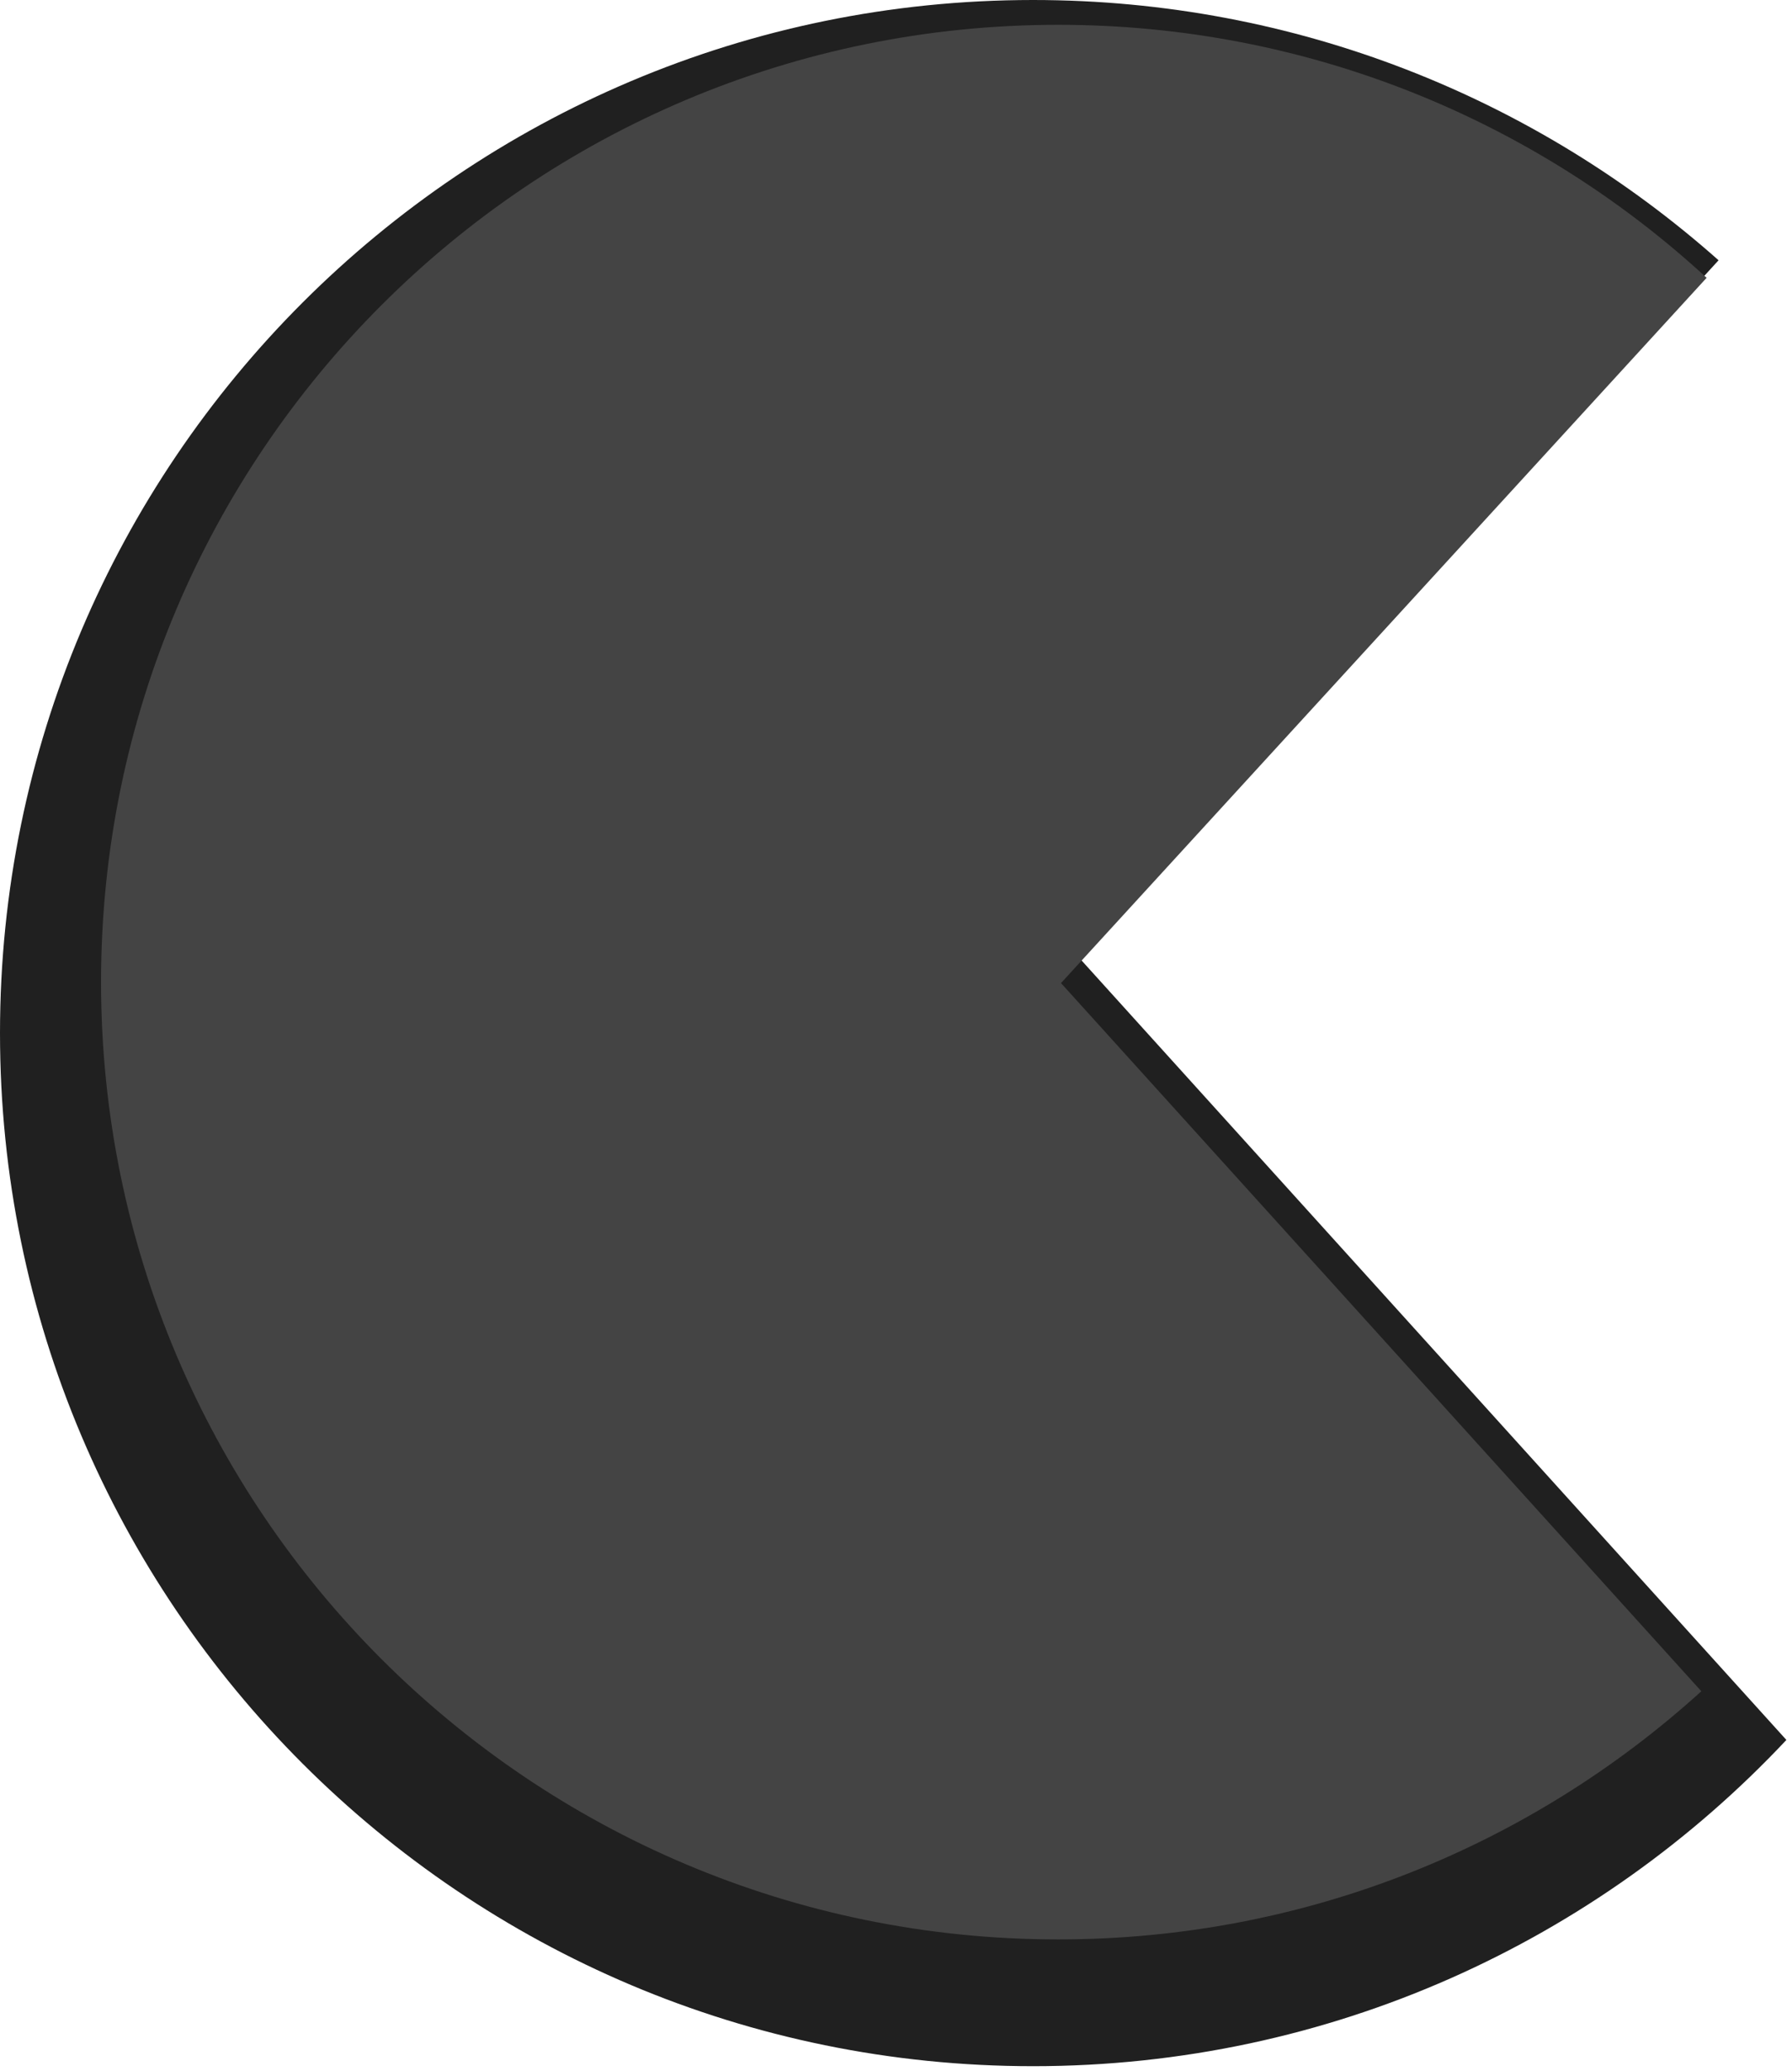 <svg width="289" height="334" viewBox="0 0 289 334" fill="none" xmlns="http://www.w3.org/2000/svg">
<path fill-rule="evenodd" clip-rule="evenodd" d="M277.158 41.972L174.11 154.532L288.095 280.582C257.703 312.965 214.512 333.193 166.597 333.193C74.588 333.193 0 258.605 0 166.597C0 74.588 74.588 0 166.597 0C209.023 0 247.745 15.859 277.158 41.972Z" fill="#202020"/>
<g filter="url(#filter0_d_66_96)">
<path fill-rule="evenodd" clip-rule="evenodd" d="M278.231 40.8L174.11 154.532L277.378 268.731C249.973 293.598 213.592 308.75 173.672 308.75C88.413 308.75 19.297 239.634 19.297 154.375C19.297 69.116 88.413 0 173.672 0C214.008 0 250.731 15.47 278.231 40.8Z" fill="#444444"/>
</g>
<defs>
<filter id="filter0_d_66_96" x="14.297" y="0" width="263.935" height="314.75" filterUnits="userSpaceOnUse" color-interpolation-filters="sRGB">
<feFlood flood-opacity="0" result="BackgroundImageFix"/>
<feColorMatrix in="SourceAlpha" type="matrix" values="0 0 0 0 0 0 0 0 0 0 0 0 0 0 0 0 0 0 127 0" result="hardAlpha"/>
<feOffset dx="-3" dy="4"/>
<feGaussianBlur stdDeviation="1"/>
<feComposite in2="hardAlpha" operator="out"/>
<feColorMatrix type="matrix" values="0 0 0 0 0 0 0 0 0 0 0 0 0 0 0 0 0 0 0.25 0"/>
<feBlend mode="normal" in2="BackgroundImageFix" result="effect1_dropShadow_66_96"/>
<feBlend mode="normal" in="SourceGraphic" in2="effect1_dropShadow_66_96" result="shape"/>
</filter>
</defs>
</svg>
